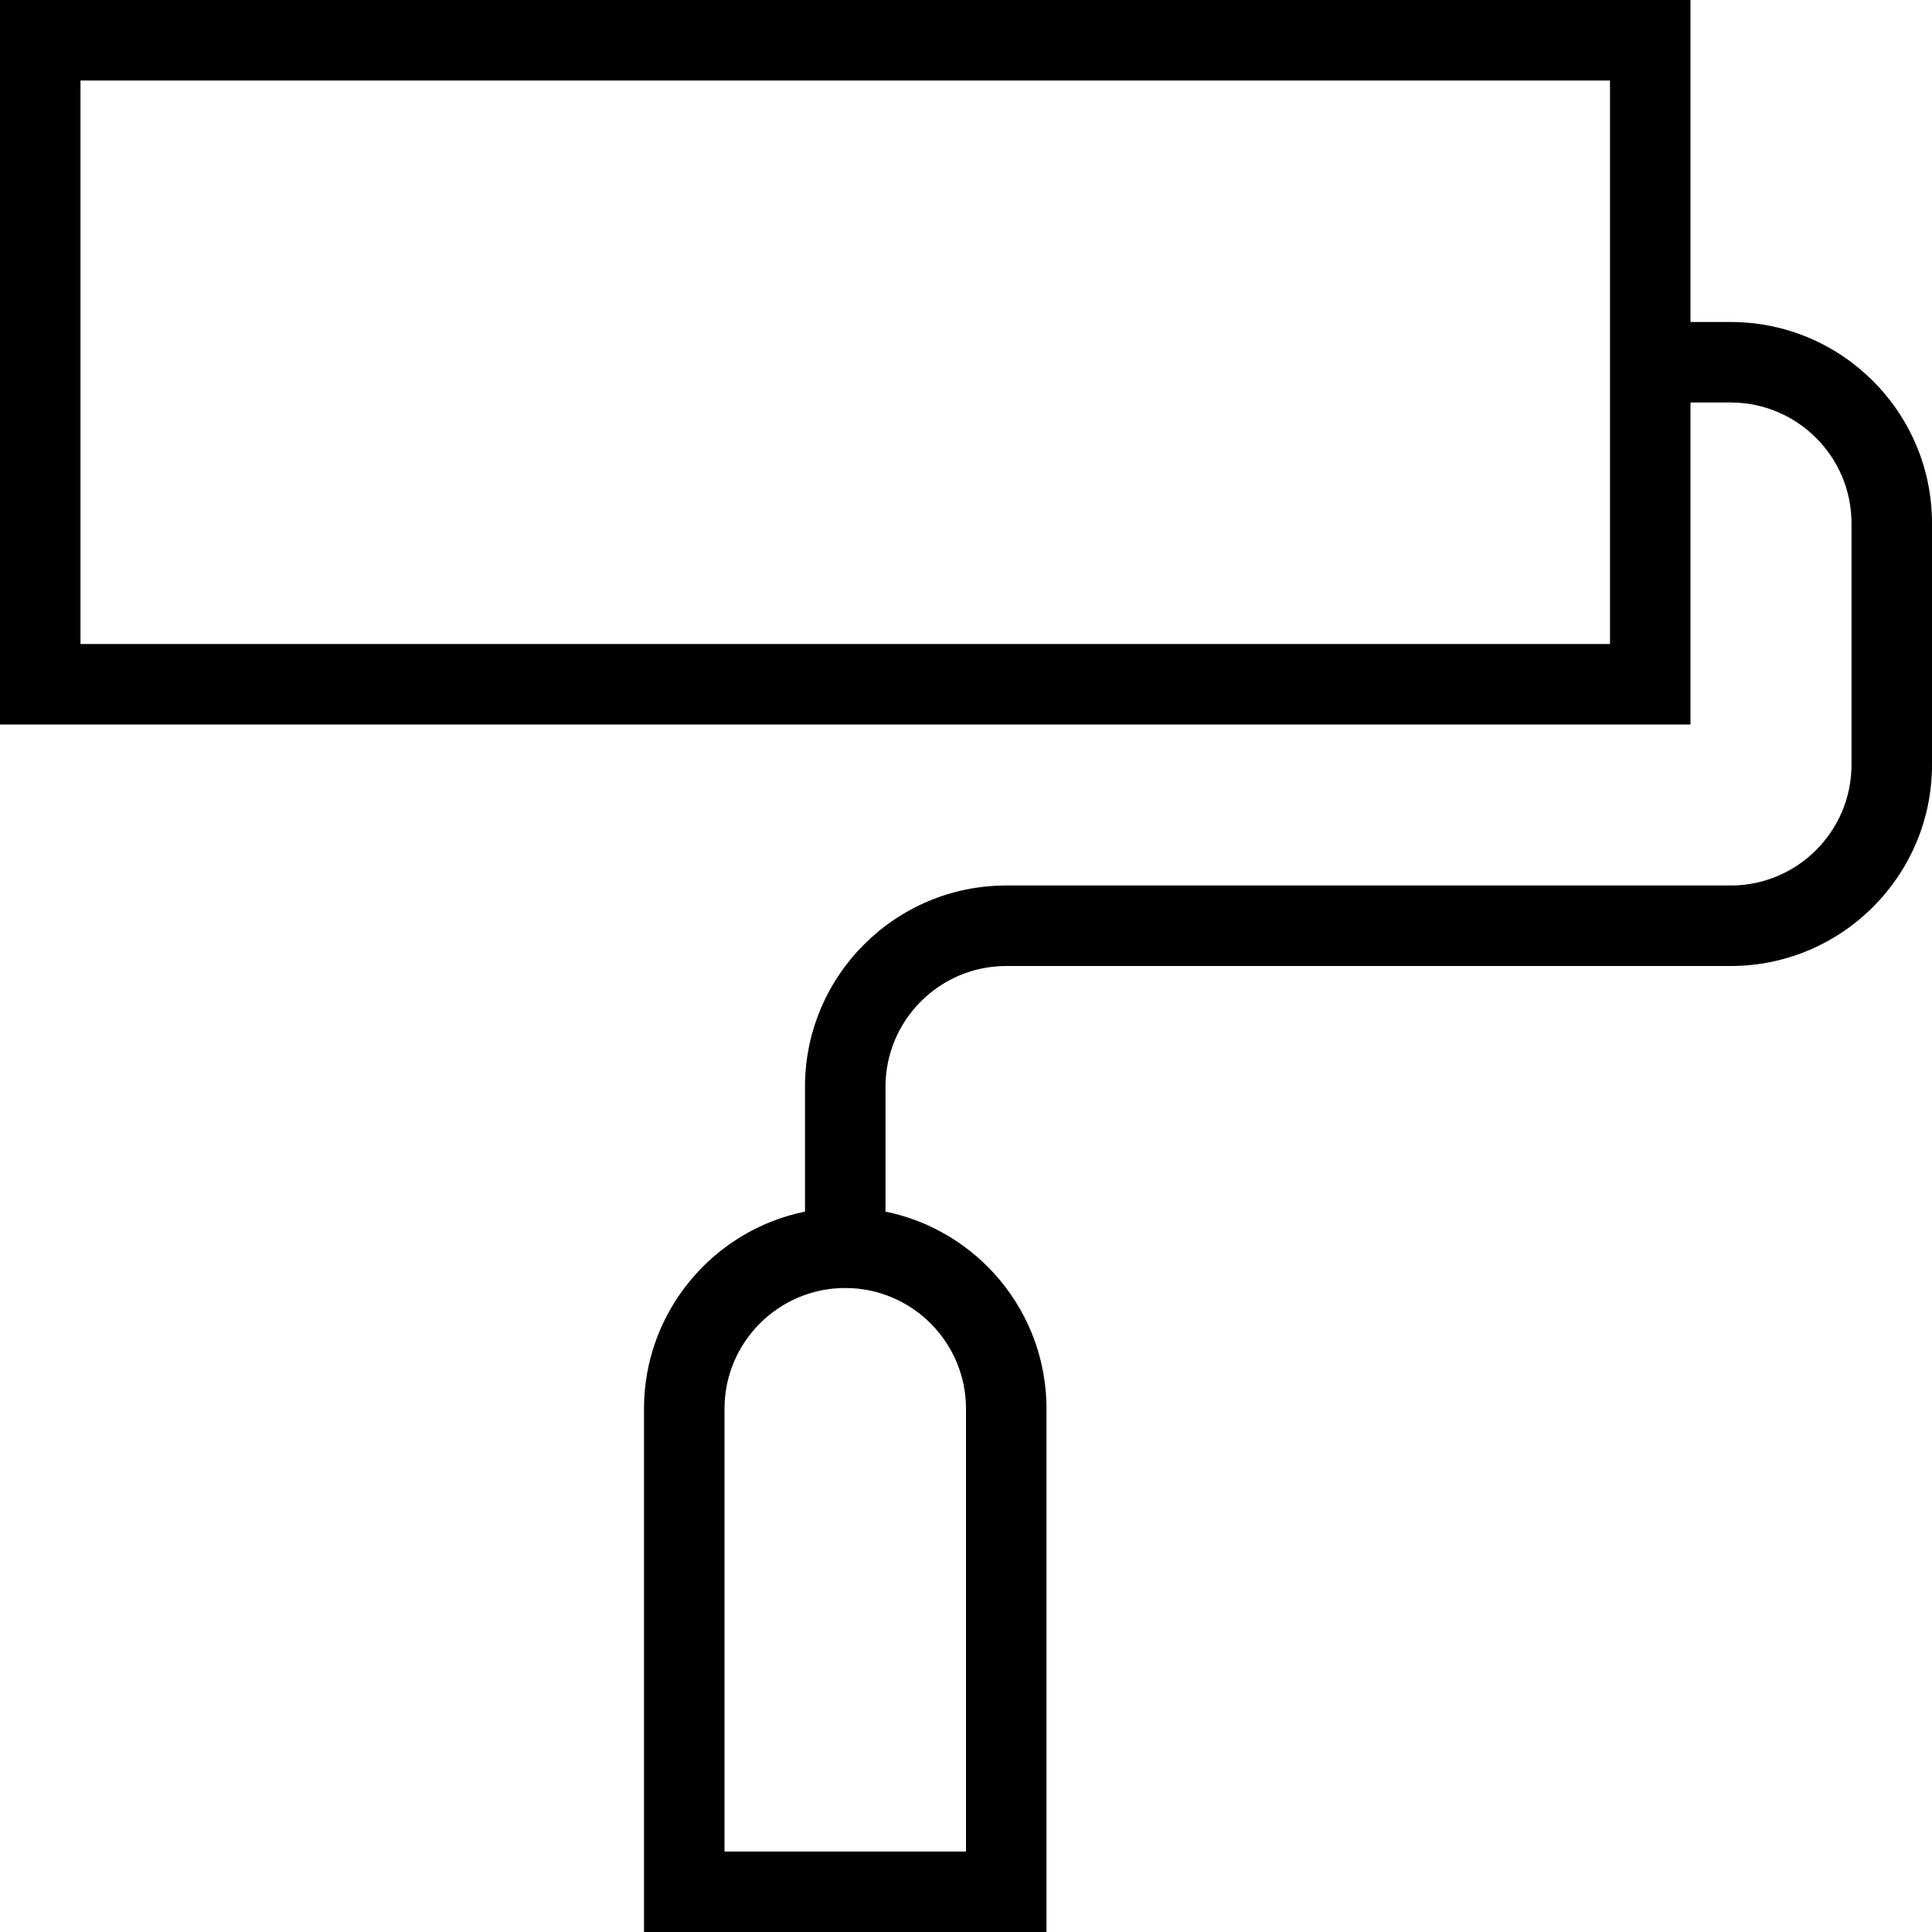 <?xml version="1.0" encoding="UTF-8"?>
<svg xmlns="http://www.w3.org/2000/svg" id="Layer_1" data-name="Layer 1" viewBox="0 0 24 24" width="512" height="512"><path d="M21.5,4h-.5V0H0V9H21V5h.5c.827,0,1.5,.673,1.5,1.5v3c0,.827-.673,1.5-1.5,1.5H12.5c-1.378,0-2.5,1.121-2.5,2.5v1.551c-1.14,.232-2,1.242-2,2.449v6.5h5v-6.5c0-1.208-.86-2.217-2-2.449v-1.551c0-.827,.673-1.5,1.5-1.5h9c1.378,0,2.5-1.121,2.5-2.5v-3c0-1.379-1.122-2.5-2.5-2.5Zm-1.5,4H1V1H20v7Zm-8,9.5v5.5h-3v-5.5c0-.827,.673-1.5,1.5-1.5s1.5,.673,1.5,1.5Z"/></svg>
